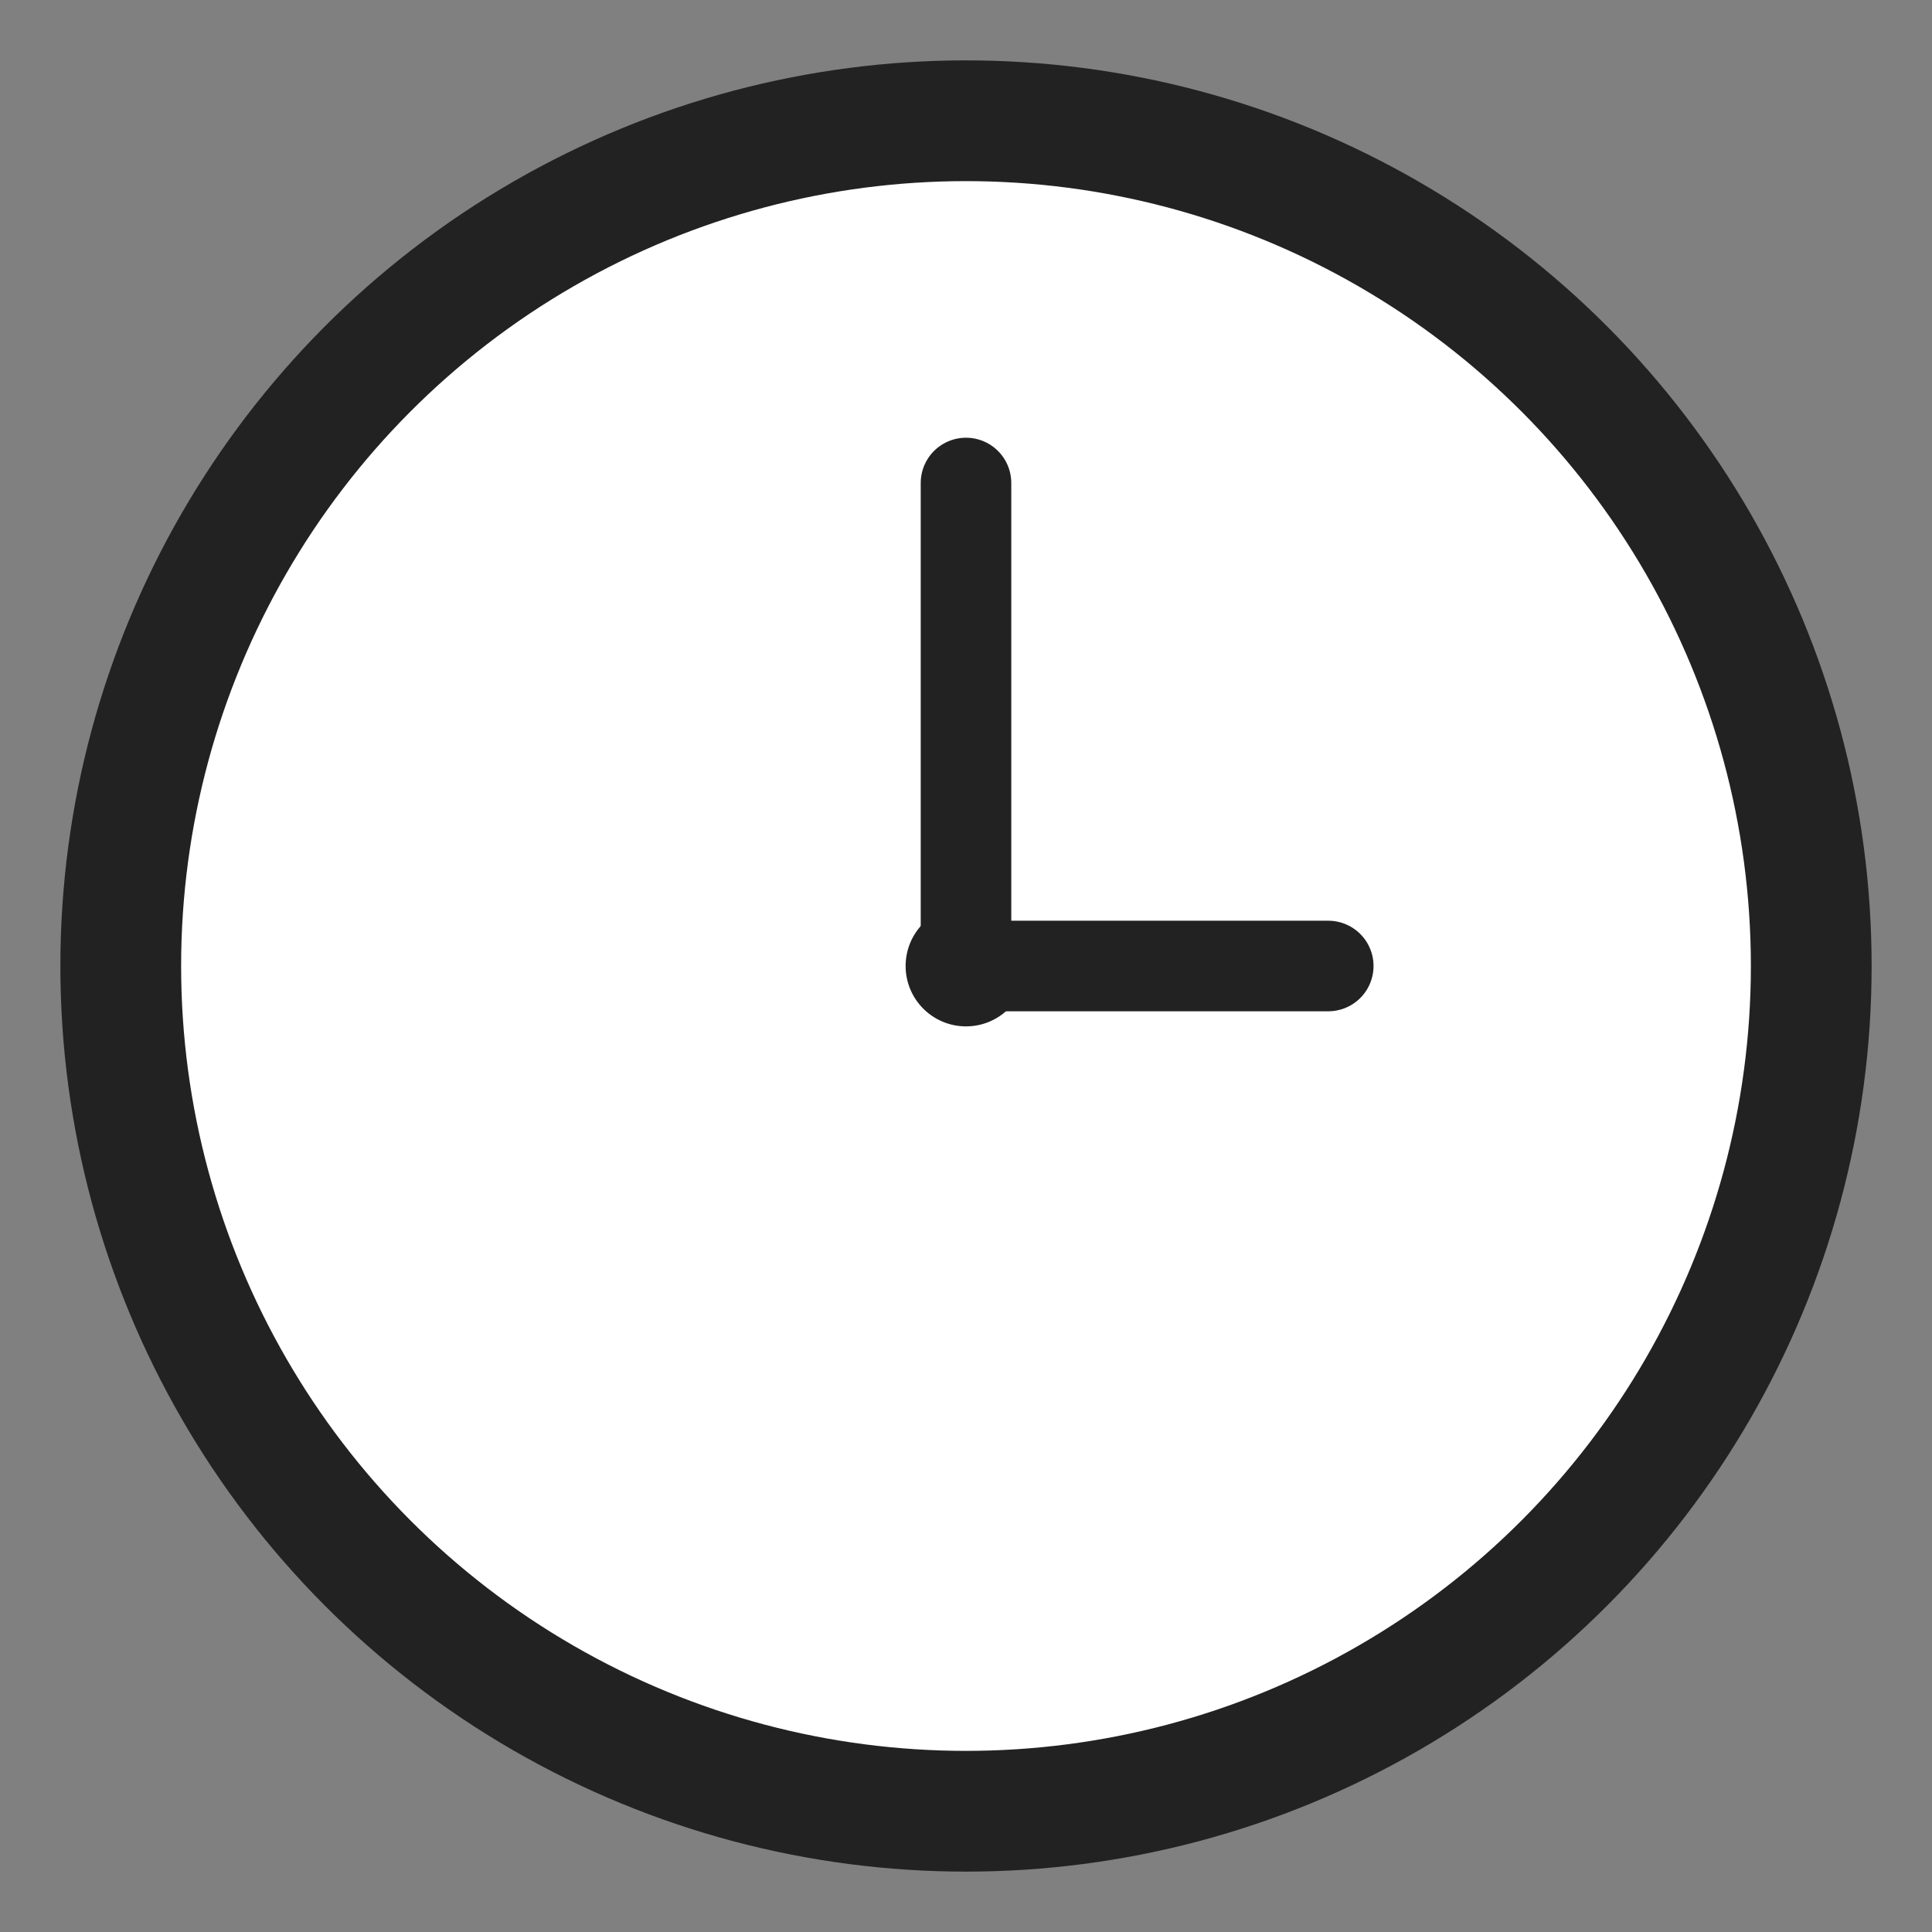 <!--  A simple clock
The outer circle is the clock face.
The short line points up (hour hand at 12).
The long line points right (minute hand at 3).
The center dot is the clock's hub.
-->
<svg width="64" height="64" viewBox="0 0 64 64" fill="none" xmlns="http://www.w3.org/2000/svg">
  <rect x="0" y="0" width="64" height="64" fill="#808080" stroke="none"/>
  <circle cx="32" cy="32" r="28" stroke="#222" stroke-width="4" fill="#fff"/>
  <circle cx="32" cy="32" r="2" fill="#222"/>
  <line x1="32" y1="32" x2="32" y2="16" stroke="#222" stroke-width="3" stroke-linecap="round"/>
  <line x1="32" y1="32" x2="44" y2="32" stroke="#222" stroke-width="3" stroke-linecap="round"/>
</svg>